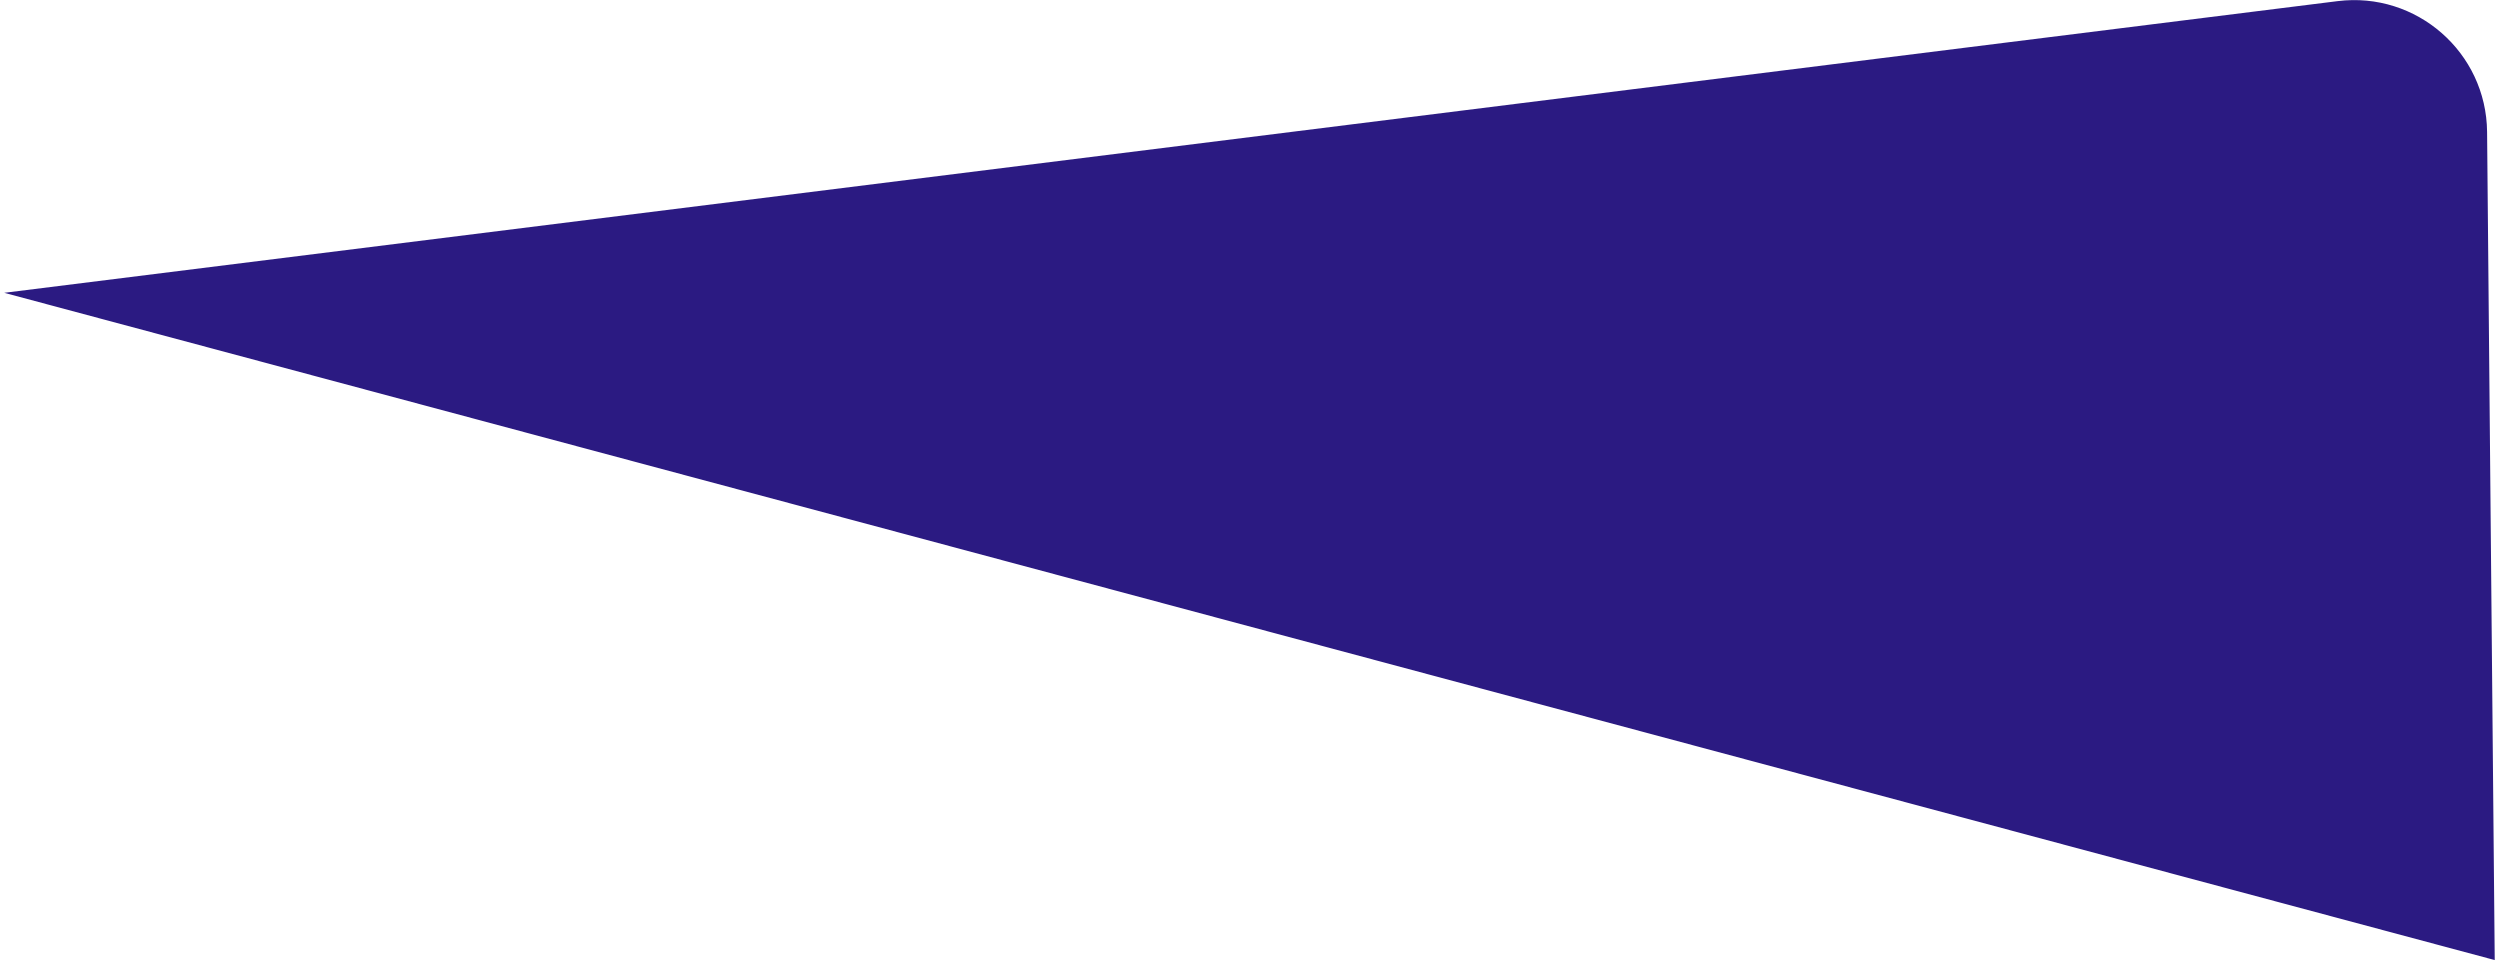 <svg width="285" height="110" viewBox="0 0 285 110" fill="none" xmlns="http://www.w3.org/2000/svg">
<path d="M0.482 33.38L266.483 0.13C275.478 -0.994 283.444 5.973 283.528 15.038L284.399 109.448L0.482 33.38Z" fill="#2B1A82"/>
</svg>
